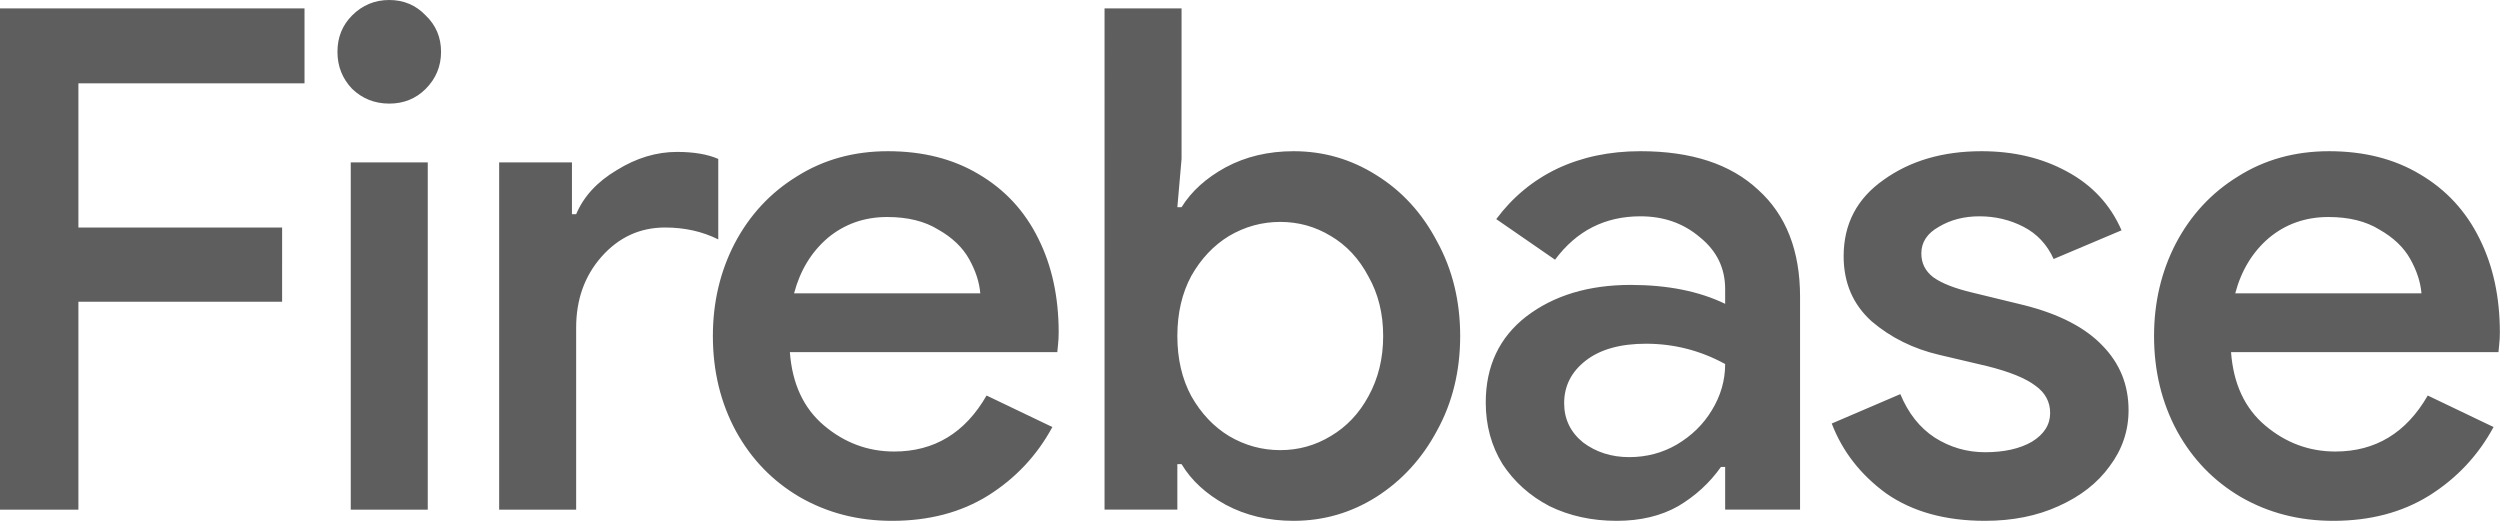 <svg width="480" height="100" fill="none" xmlns="http://www.w3.org/2000/svg"><path d="M447.985 100c-6.541 0-12.455-1.524-17.742-4.571-5.196-3.046-9.273-7.258-12.231-12.634-2.956-5.466-4.435-11.559-4.435-18.28 0-6.45 1.389-12.365 4.167-17.742 2.867-5.465 6.854-9.766 11.962-12.902 5.107-3.226 10.932-4.839 17.473-4.839 6.721 0 12.545 1.478 17.473 4.435 5.018 2.957 8.826 7.08 11.425 12.366 2.599 5.197 3.898 11.2 3.898 18.01 0 .807-.045 1.614-.135 2.42-.089.806-.135 1.254-.135 1.344h-51.343c.448 6.093 2.644 10.798 6.586 14.113 3.943 3.315 8.422 4.973 13.441 4.973 7.706 0 13.62-3.584 17.742-10.753l12.634 6.05c-2.958 5.465-7.079 9.855-12.366 13.17-5.197 3.227-11.335 4.84-18.414 4.84zm16.936-43.683c-.179-2.15-.896-4.346-2.15-6.586-1.255-2.24-3.226-4.122-5.915-5.645-2.598-1.613-5.869-2.42-9.811-2.42-4.391 0-8.199 1.344-11.425 4.032-3.136 2.688-5.286 6.228-6.452 10.62h35.753zM381.128 100c-7.617 0-13.934-1.748-18.952-5.243-4.928-3.584-8.422-8.064-10.483-13.44l13.171-5.646c1.524 3.674 3.719 6.452 6.586 8.333 2.957 1.882 6.183 2.823 9.678 2.823 3.674 0 6.676-.671 9.005-2.016 2.33-1.433 3.495-3.27 3.495-5.51 0-2.151-.941-3.898-2.823-5.243-1.882-1.433-4.973-2.688-9.274-3.763l-9.14-2.15c-5.018-1.166-9.363-3.316-13.037-6.451-3.584-3.227-5.376-7.393-5.376-12.501 0-6.183 2.553-11.066 7.661-14.65 5.107-3.674 11.379-5.511 18.816-5.511 6.183 0 11.649 1.3 16.399 3.898 4.838 2.598 8.333 6.362 10.483 11.29l-13.038 5.511c-1.254-2.778-3.181-4.84-5.779-6.183-2.599-1.344-5.421-2.016-8.467-2.016-2.958 0-5.556.672-7.796 2.016-2.241 1.254-3.36 2.957-3.36 5.108 0 1.882.761 3.404 2.285 4.57 1.612 1.164 4.121 2.15 7.526 2.956l9.947 2.42c6.72 1.702 11.738 4.3 15.053 7.795 3.315 3.405 4.974 7.527 4.974 12.366 0 3.942-1.21 7.526-3.63 10.753-2.329 3.225-5.6 5.78-9.811 7.66-4.123 1.882-8.826 2.824-14.113 2.824zm-70.731 0c-4.749 0-9.051-.942-12.903-2.823-3.764-1.971-6.765-4.66-9.006-8.065-2.15-3.494-3.225-7.437-3.225-11.828 0-6.989 2.598-12.5 7.795-16.532 5.287-4.033 11.962-6.048 20.027-6.048 7.079 0 13.127 1.21 18.145 3.629V55.51c0-4.033-1.613-7.348-4.839-9.947-3.136-2.688-6.944-4.032-11.425-4.032-6.809 0-12.275 2.778-16.397 8.333l-11.29-7.796c3.136-4.21 7.034-7.437 11.693-9.677 4.749-2.24 10.081-3.36 15.994-3.36 9.767 0 17.294 2.464 22.581 7.392 5.376 4.839 8.064 11.694 8.064 20.565v40.86H331.23V89.65h-.806c-2.151 3.046-4.884 5.556-8.2 7.527-3.314 1.881-7.258 2.823-11.827 2.823zm2.419-12.232c3.316 0 6.362-.806 9.14-2.419 2.867-1.703 5.108-3.898 6.72-6.586 1.702-2.778 2.554-5.735 2.554-8.871-4.749-2.599-9.812-3.898-15.189-3.898-4.927 0-8.78 1.075-11.558 3.226-2.778 2.15-4.166 4.884-4.166 8.198 0 3.047 1.209 5.557 3.628 7.528 2.509 1.881 5.466 2.822 8.871 2.822zM248.364 100c-4.839 0-9.185-1.03-13.037-3.092-3.764-2.06-6.586-4.659-8.468-7.795h-.807v8.737h-13.979V1.614h14.786V30.51l-.807 9.274h.807c1.882-3.046 4.704-5.6 8.468-7.66 3.852-2.062 8.198-3.092 13.037-3.092 5.735 0 11.021 1.523 15.86 4.57 4.929 3.046 8.827 7.302 11.694 12.768 2.957 5.376 4.435 11.425 4.435 18.145 0 6.72-1.478 12.77-4.435 18.145-2.867 5.376-6.765 9.633-11.694 12.769-4.839 3.047-10.125 4.57-15.86 4.57zm-2.554-13.575c3.495 0 6.721-.896 9.678-2.688 3.046-1.792 5.465-4.346 7.257-7.661 1.882-3.405 2.823-7.258 2.823-11.56 0-4.3-.941-8.11-2.823-11.424-1.792-3.405-4.211-6.004-7.257-7.796-2.957-1.792-6.183-2.688-9.678-2.688-3.495 0-6.765.896-9.812 2.688-2.956 1.792-5.376 4.346-7.257 7.661-1.793 3.316-2.689 7.169-2.689 11.56 0 4.39.896 8.243 2.689 11.559 1.881 3.315 4.301 5.869 7.257 7.661 3.047 1.792 6.317 2.688 9.812 2.688zM171.279 100c-6.542 0-12.455-1.524-17.742-4.571-5.198-3.046-9.275-7.258-12.231-12.634-2.957-5.466-4.435-11.559-4.435-18.28 0-6.45 1.388-12.365 4.166-17.742 2.867-5.465 6.855-9.766 11.962-12.902 5.108-3.226 10.932-4.839 17.473-4.839 6.72 0 12.545 1.478 17.473 4.435 5.018 2.957 8.827 7.08 11.424 12.366 2.599 5.197 3.898 11.2 3.898 18.01 0 .807-.044 1.614-.133 2.42-.091.806-.135 1.254-.135 1.344h-51.344c.448 6.093 2.643 10.798 6.586 14.113 3.943 3.315 8.423 4.973 13.441 4.973 7.706 0 13.62-3.584 17.741-10.753l12.635 6.05c-2.957 5.465-7.078 9.855-12.365 13.17-5.198 3.227-11.335 4.84-18.414 4.84zm16.935-43.683c-.18-2.15-.896-4.346-2.151-6.586-1.254-2.24-3.225-4.122-5.913-5.645-2.599-1.613-5.869-2.42-9.812-2.42-4.391 0-8.199 1.344-11.425 4.032-3.136 2.688-5.287 6.228-6.451 10.62h35.752zM95.837 31.183h13.978v9.946h.807c1.434-3.405 4.033-6.227 7.796-8.467 3.763-2.33 7.616-3.495 11.559-3.495 3.225 0 5.869.448 7.93 1.344v15.457c-3.047-1.523-6.452-2.285-10.215-2.285-4.839 0-8.916 1.882-12.232 5.645-3.225 3.674-4.838 8.199-4.838 13.575V97.85H95.837V31.183zm-21.1-11.291c-2.777 0-5.152-.94-7.124-2.822-1.882-1.972-2.822-4.346-2.822-7.124 0-2.778.94-5.107 2.822-6.989C69.585.986 71.96 0 74.737 0c2.778 0 5.107.986 6.99 2.957 1.97 1.882 2.956 4.211 2.956 6.99 0 2.777-.985 5.151-2.956 7.123-1.883 1.881-4.212 2.822-6.99 2.822zm-7.392 11.29h14.784V97.85H67.344V31.183zM0 1.614h58.467v14.381H15.053v27.688h39.113V57.93H15.053v39.92H0V1.614z" fill="#5E5E5E"/></svg>